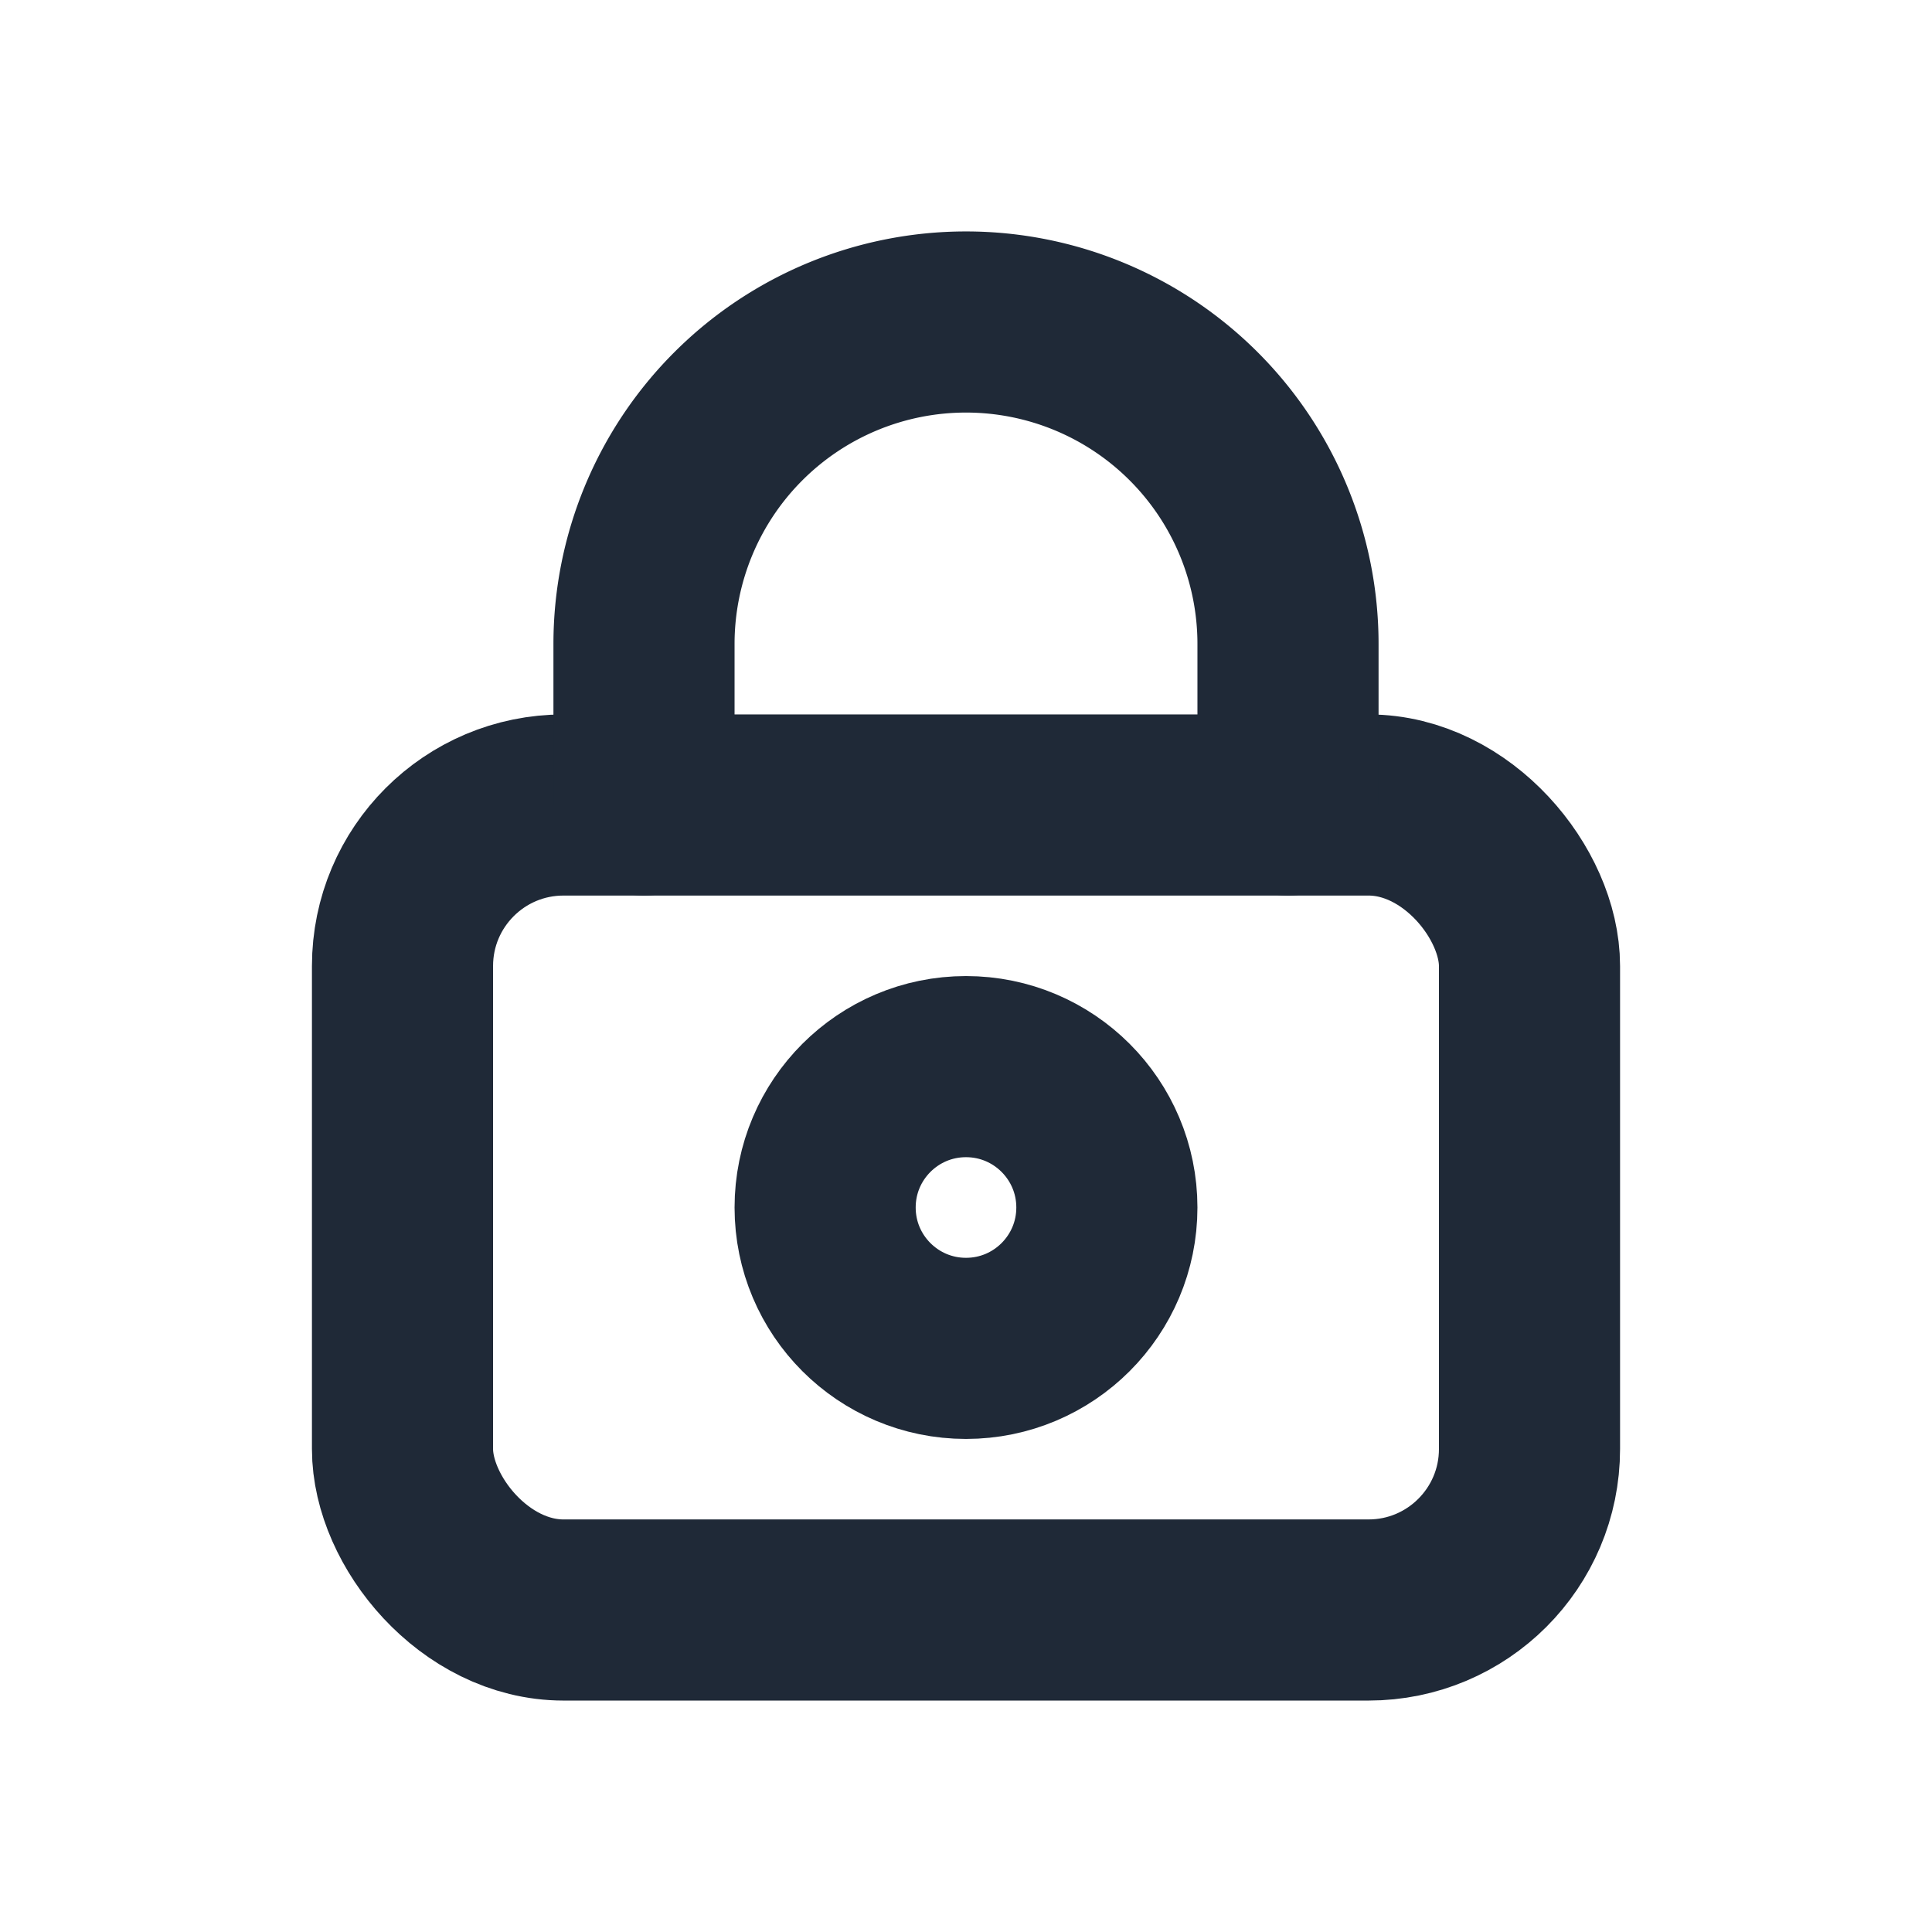 <svg xmlns="http://www.w3.org/2000/svg" viewBox="0 0 24 24" width="24" height="24" fill="none" stroke="#1F2937" stroke-width="2.25" stroke-linecap="round" stroke-linejoin="round" aria-hidden="true" focusable="false">
  <rect x="5" y="10" width="14" height="10" rx="2"/>
  <path d="M8 10V8a4 4 0 018 0v2"/>
  <circle cx="12" cy="15" r="1.75"/>
</svg>


